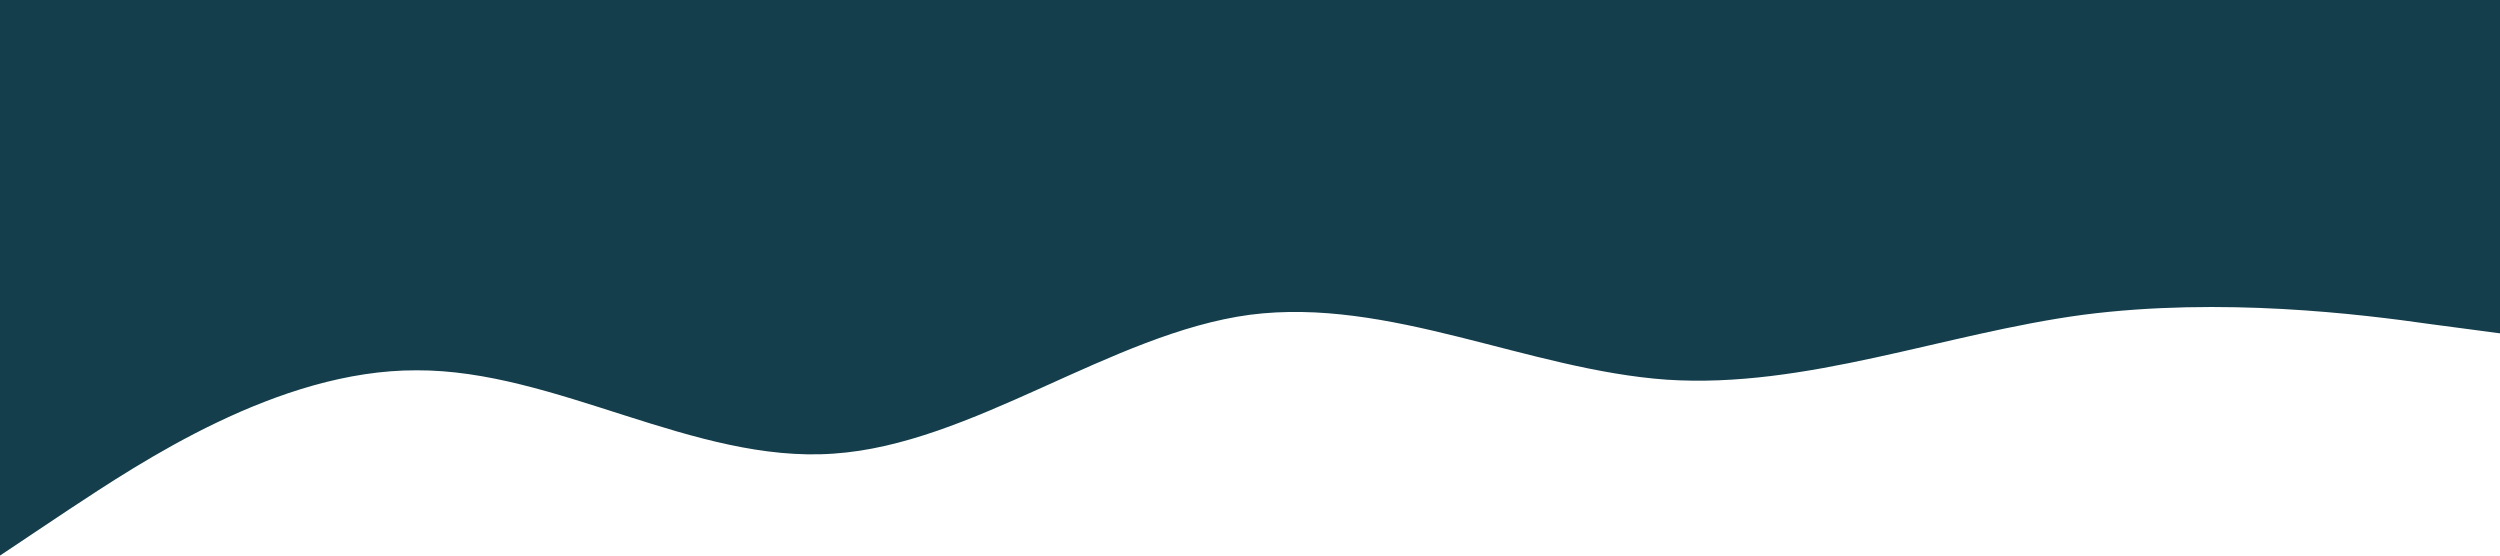 <?xml version="1.0" standalone="no"?><svg xmlns="http://www.w3.org/2000/svg" viewBox="0 0 1440 320"><path fill="#153E4D" fill-opacity="1" d="M0,320L40,293.3C80,267,160,213,240,213.3C320,213,400,267,480,261.3C560,256,640,192,720,181.3C800,171,880,213,960,218.7C1040,224,1120,192,1200,181.3C1280,171,1360,181,1400,186.7L1440,192L1440,0L1400,0C1360,0,1280,0,1200,0C1120,0,1040,0,960,0C880,0,800,0,720,0C640,0,560,0,480,0C400,0,320,0,240,0C160,0,80,0,40,0L0,0Z"></path></svg>
